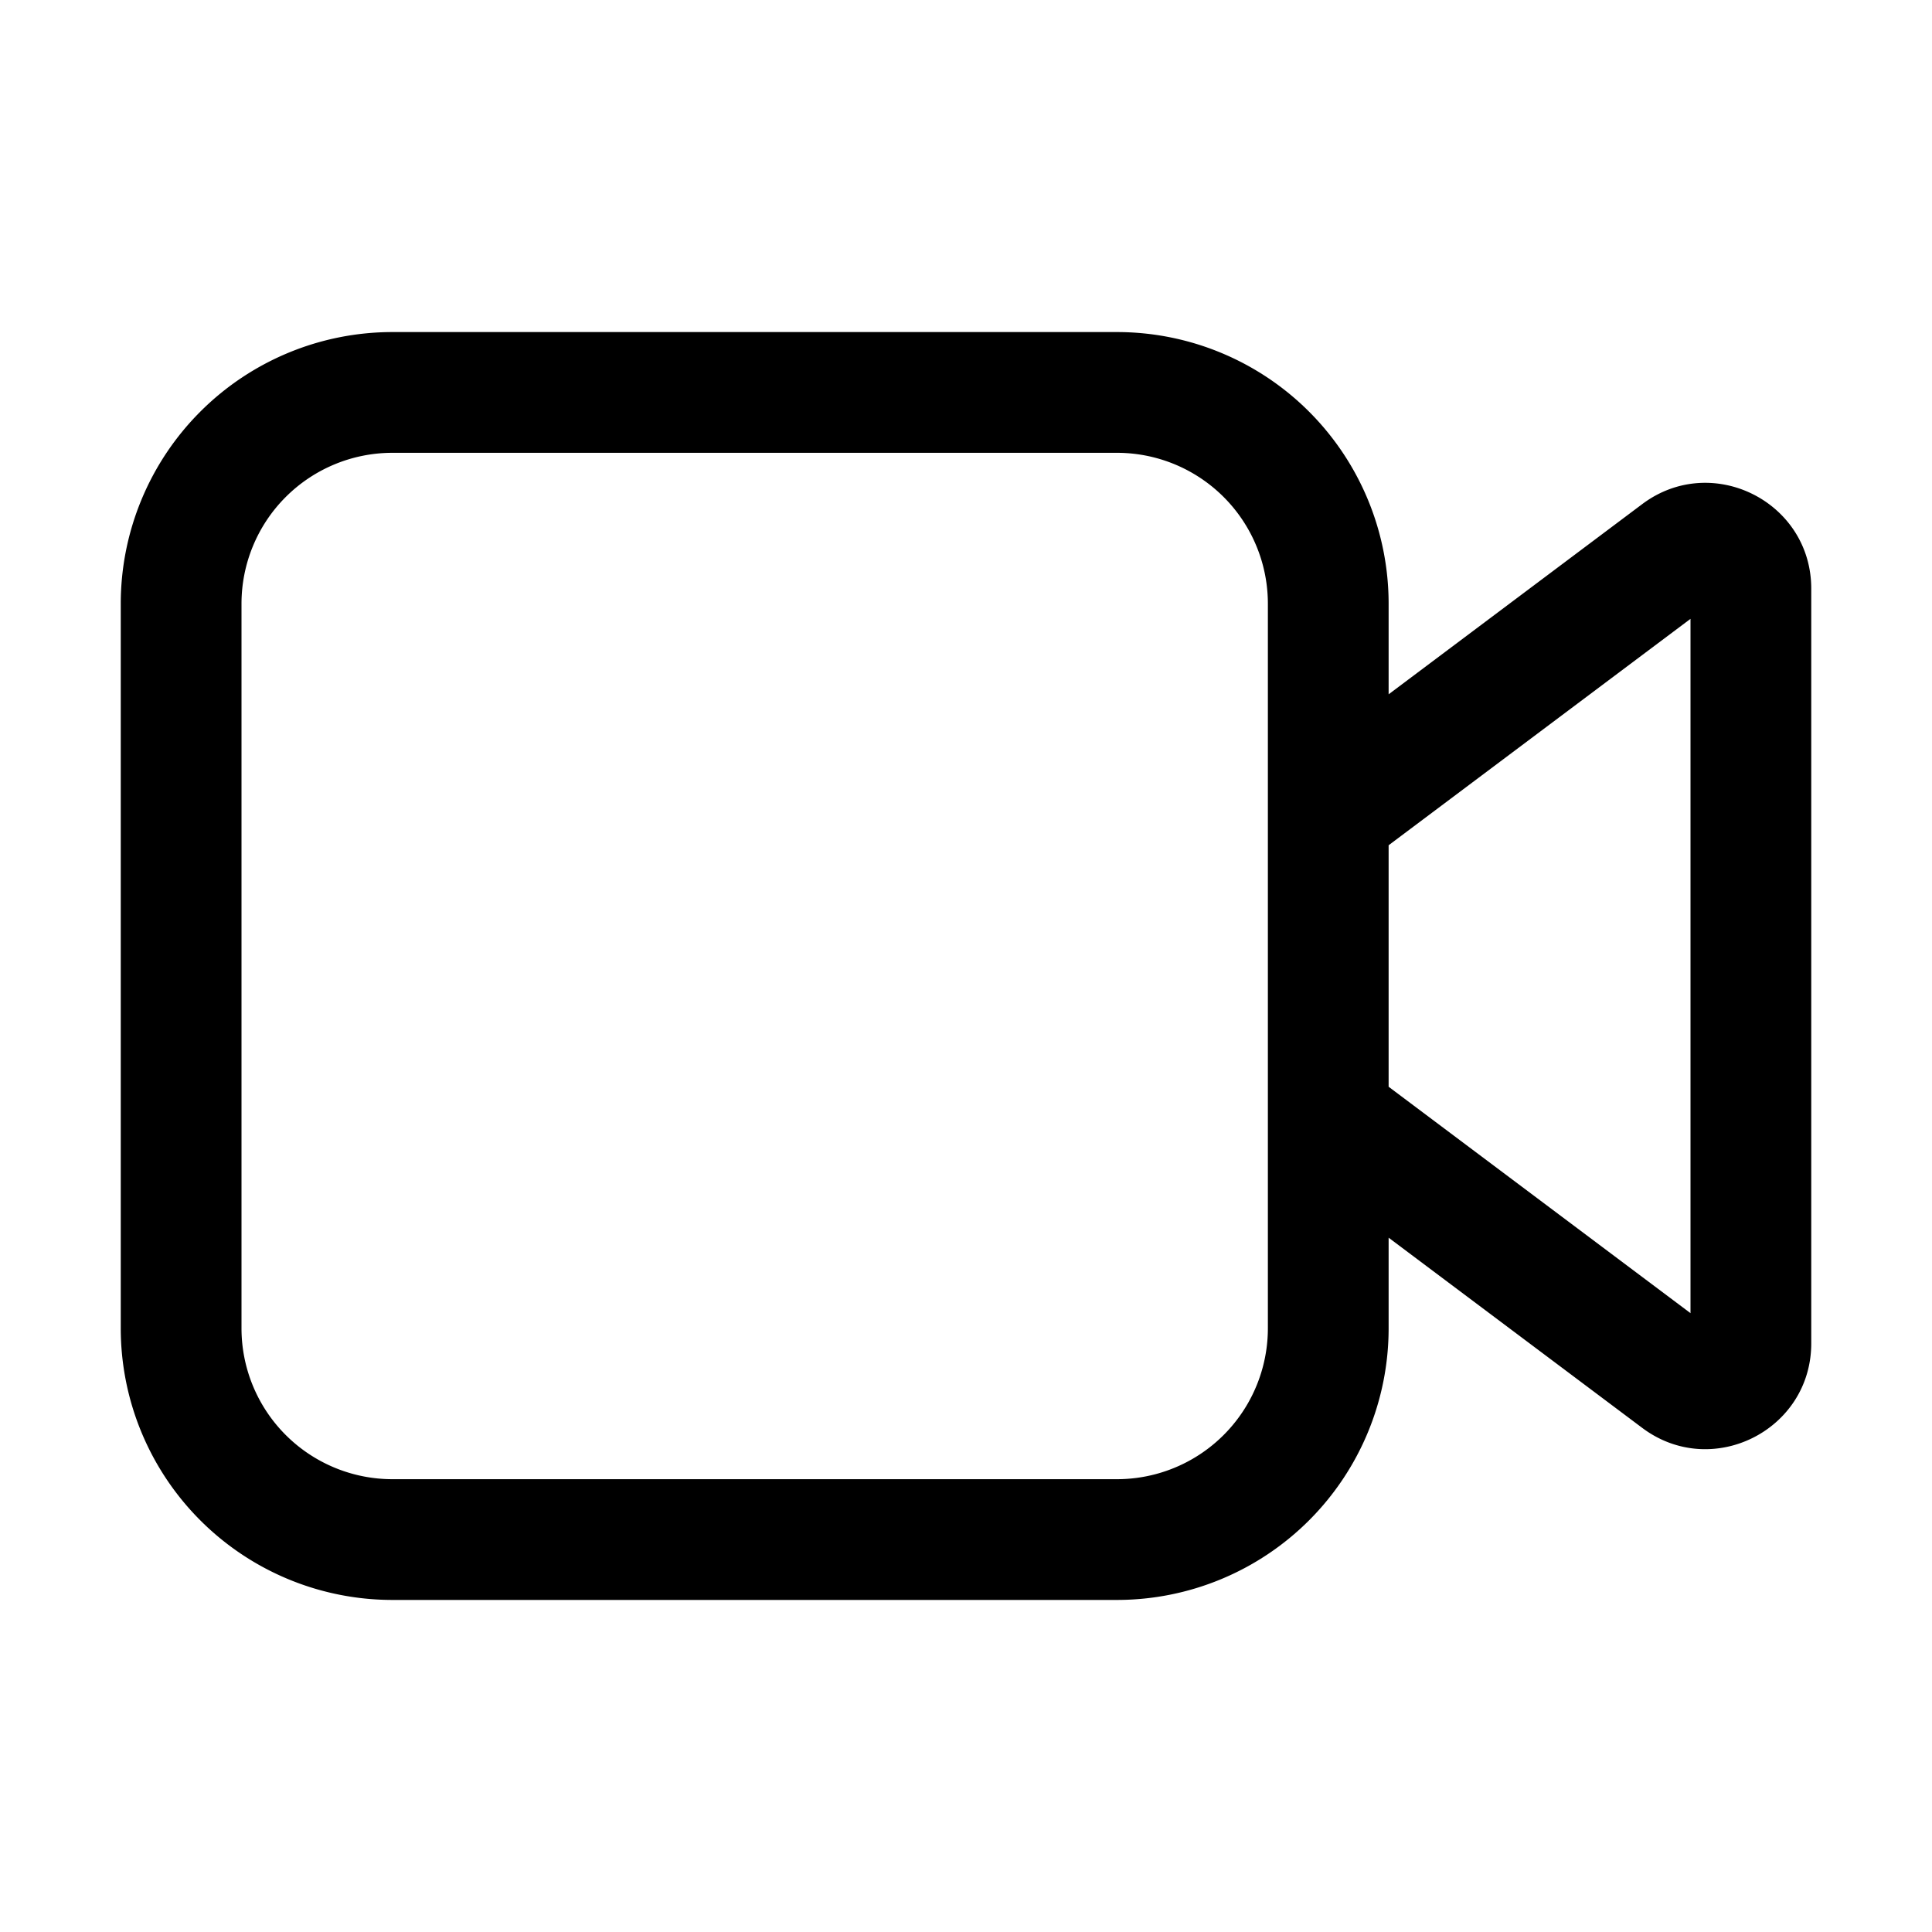 <svg xmlns="http://www.w3.org/2000/svg" width="32" height="32" viewBox="0 0 32 32"><path d="M6.5 5.5A4.5 4.5 0 0 0 2 10v12a4.5 4.5 0 0 0 4.5 4.5h12A4.5 4.5 0 0 0 23 22v-1.5l4.2 3.15c1.153.865 2.8.042 2.8-1.4V9.75c0-1.442-1.647-2.265-2.8-1.4L23 11.5V10a4.5 4.5 0 0 0-4.5-4.5h-12ZM23 14l5-3.75v11.5L23 18v-4Zm-2-4v12a2.5 2.5 0 0 1-2.5 2.5h-12A2.5 2.5 0 0 1 4 22V10a2.5 2.5 0 0 1 2.5-2.5h12A2.5 2.5 0 0 1 21 10Z"/></svg>